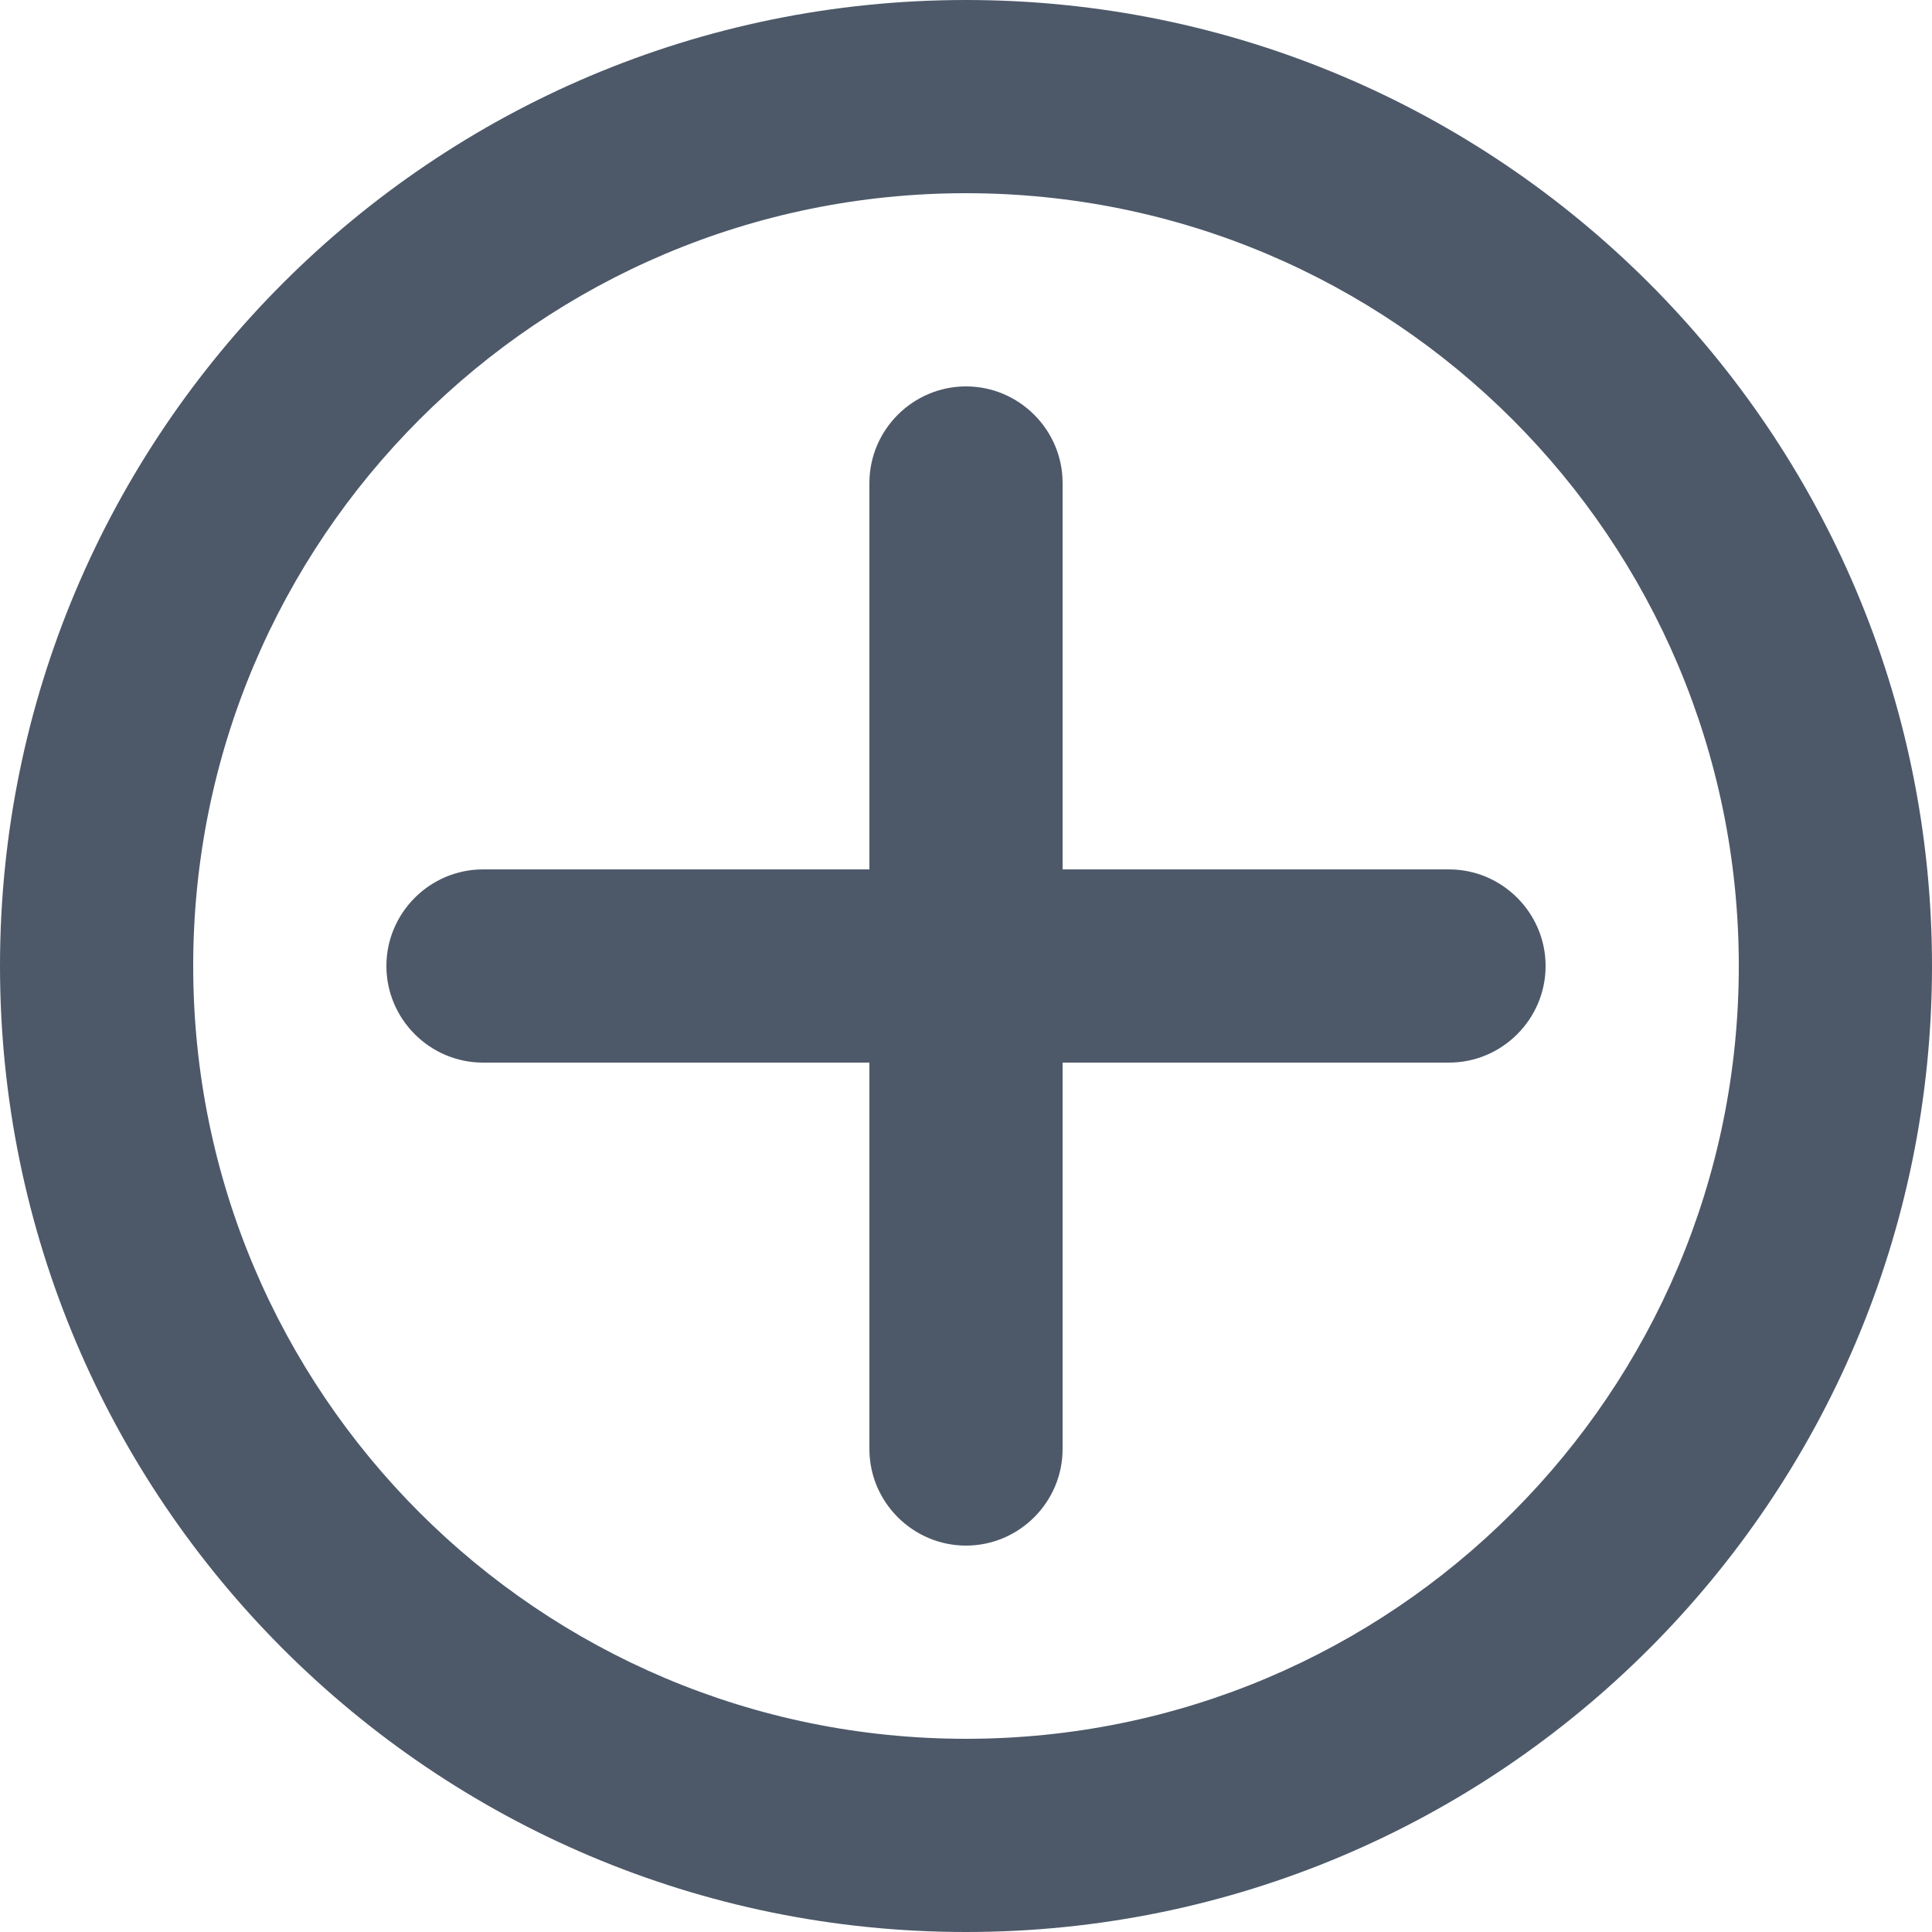 <?xml version="1.0" encoding="UTF-8"?>
<svg width="14px" height="14px" viewBox="0 0 14 14" version="1.1" xmlns="http://www.w3.org/2000/svg" xmlns:xlink="http://www.w3.org/1999/xlink">
    <!-- Generator: Sketch 59 (86127) - https://sketch.com -->
    <title>HDL/Icon/Standard/add</title>
    <desc>Created with Sketch.</desc>
    <g id="Colors" stroke="none" stroke-width="1" fill="none" fill-rule="evenodd">
        <g id="Main-Icons" transform="translate(-122, -1065)" fill="#4D5969">
            <g id="Add" transform="translate(101, 1047)">
                <g id="HDL/Icon/Standard/add" transform="translate(21, 18)">
                    <path d="M7,0 C3.136,0 0,3.136 0,7 C0,10.864 3.136,14 7,14 C10.864,14 14,10.864 14,7 C14,3.136 10.864,0 7,0 Z M7,12.6 C3.906,12.6 1.4,10.094 1.4,7 C1.4,3.906 3.906,1.4 7,1.4 C10.094,1.4 12.6,3.906 12.6,7 C12.6,10.094 10.094,12.6 7,12.6 Z M10.5,6.3 L7.7,6.3 L7.7,3.5 C7.7,3.115 7.385,2.8 7,2.8 C6.615,2.8 6.3,3.115 6.3,3.5 L6.3,6.3 L3.5,6.3 C3.115,6.3 2.8,6.615 2.8,7 C2.8,7.385 3.115,7.7 3.5,7.7 L6.3,7.7 L6.3,10.5 C6.3,10.885 6.615,11.2 7,11.2 C7.385,11.2 7.7,10.885 7.7,10.5 L7.7,7.7 L10.5,7.7 C10.885,7.7 11.2,7.385 11.2,7 C11.2,6.615 10.885,6.3 10.5,6.3 Z" id="Shape"></path>
                </g>
            </g>
        </g>
    </g>
</svg>